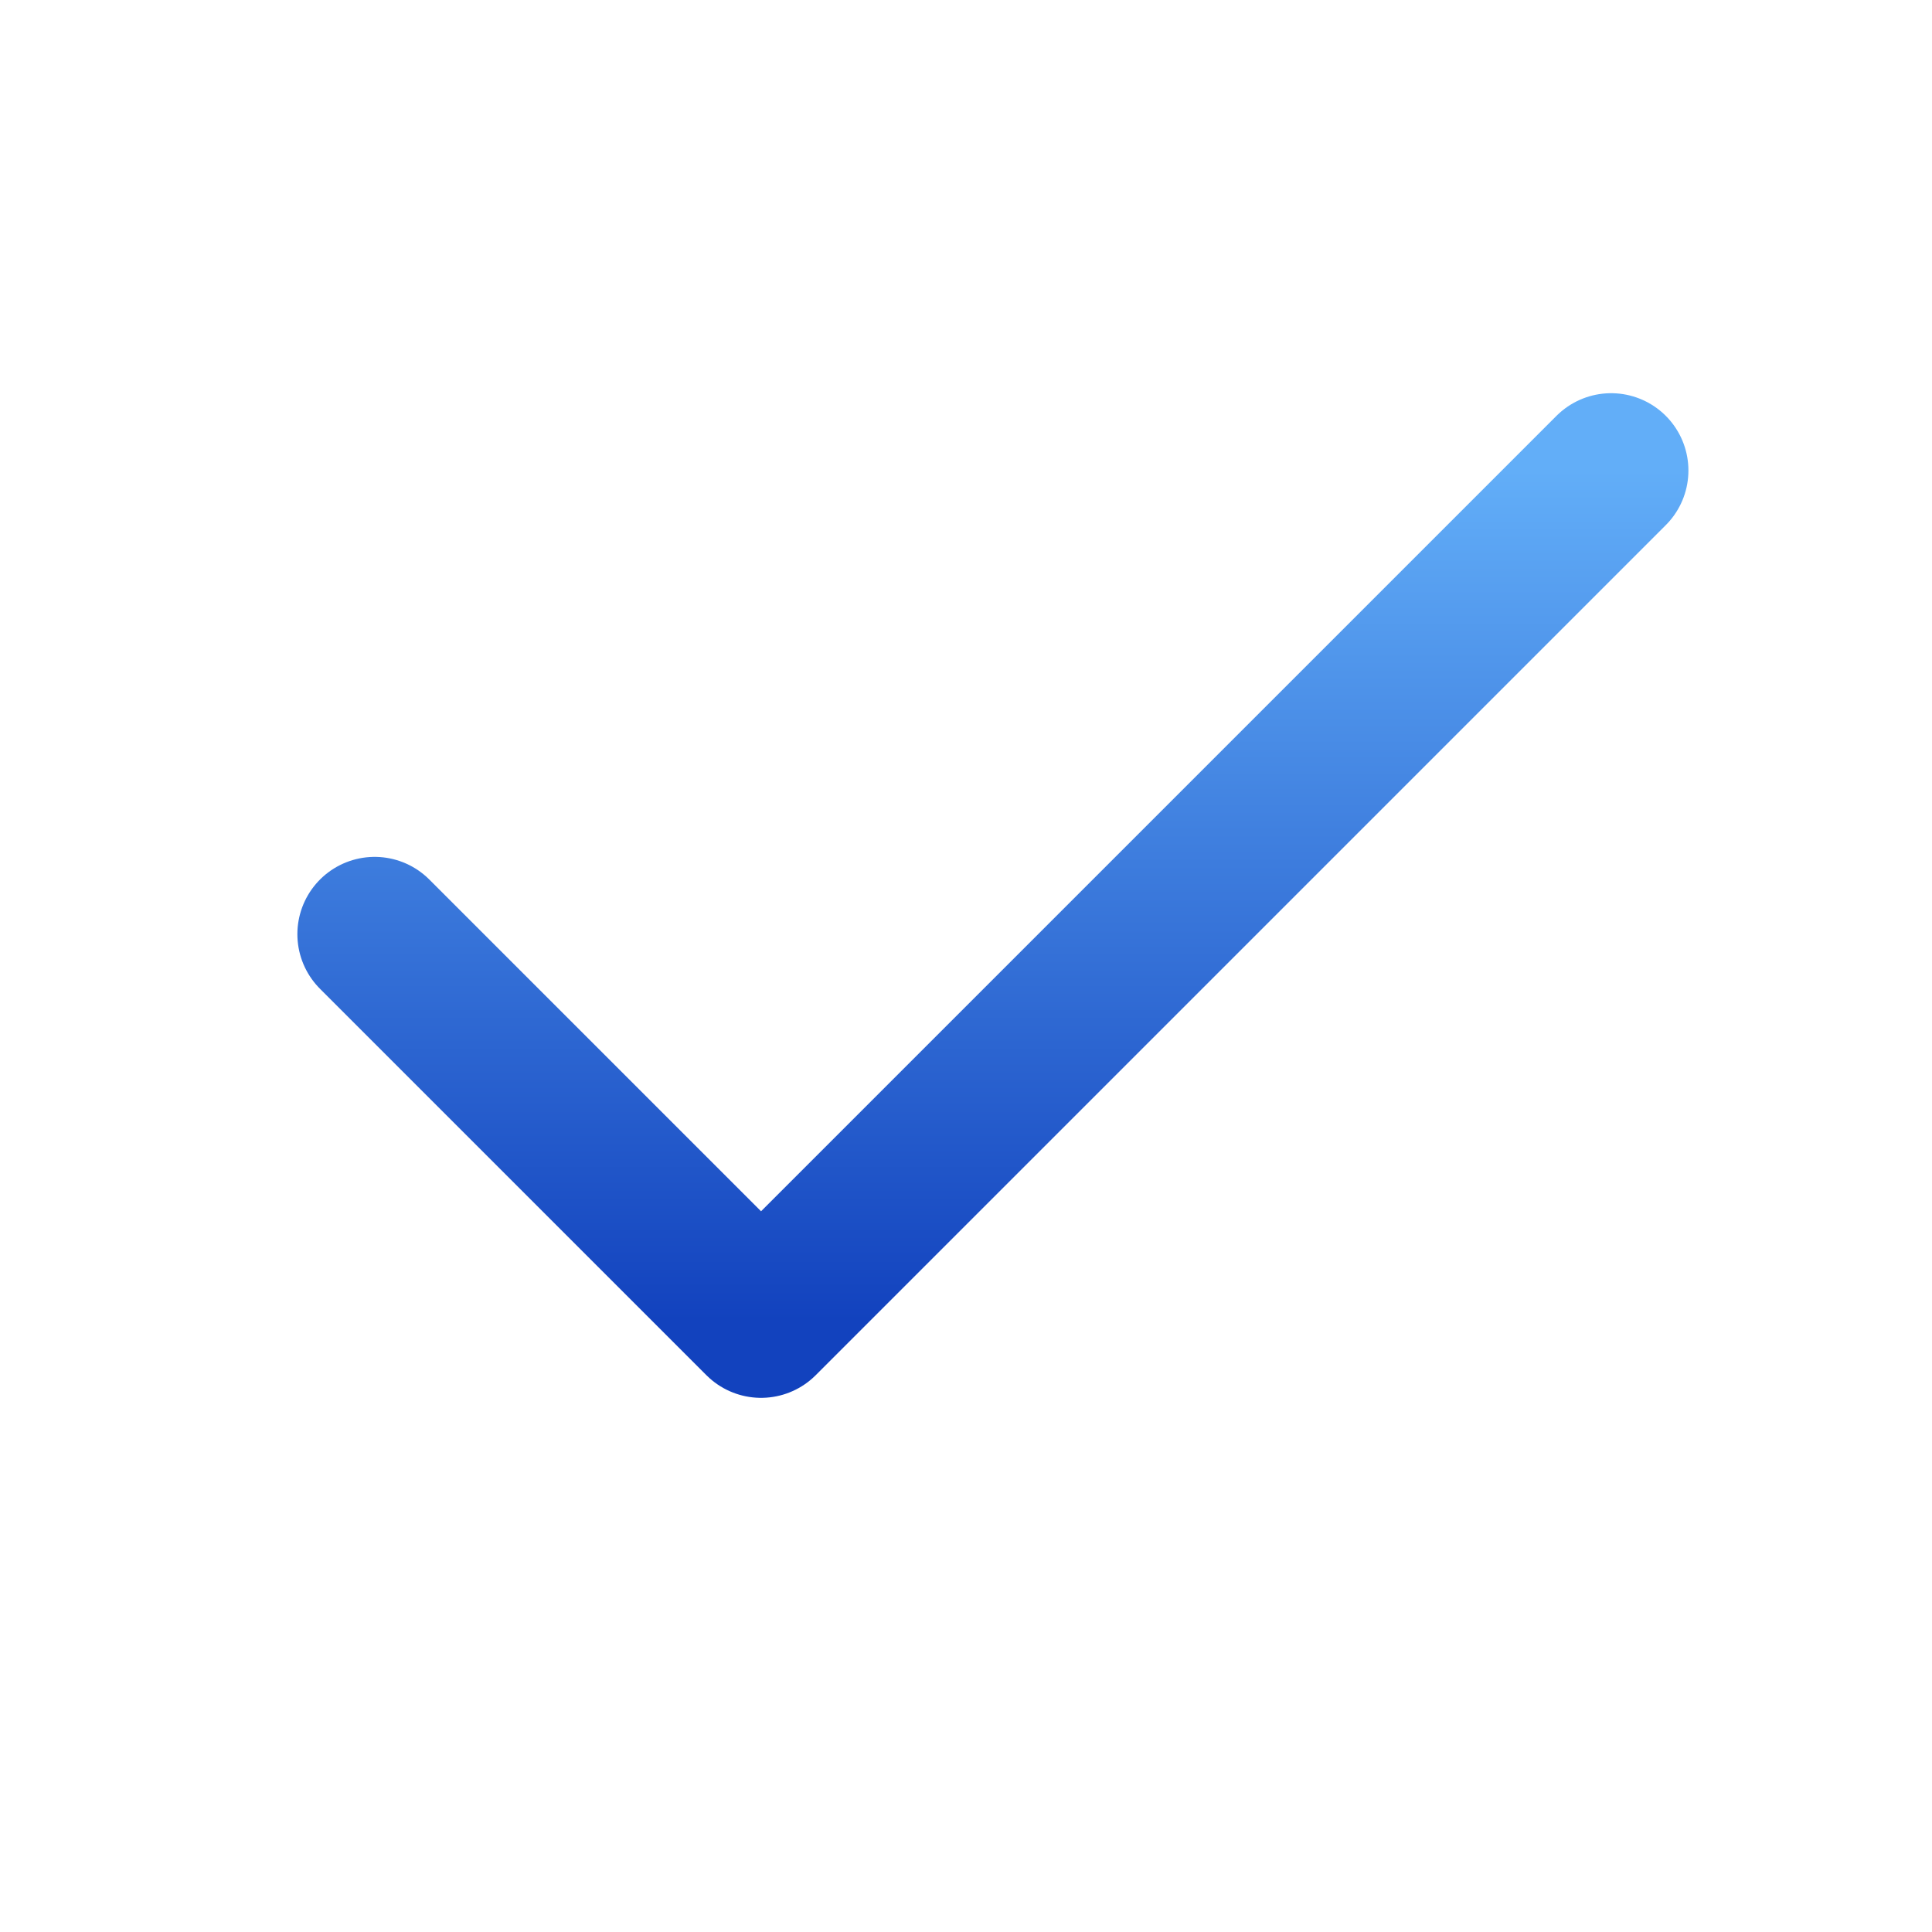 <svg width="25" height="25" viewBox="0 0 25 25" fill="none" xmlns="http://www.w3.org/2000/svg">
<path d="M20.848 6.088L9.848 17.088L4.848 12.088" stroke="url(#paint0_linear_248_2)" stroke-width="2" stroke-linecap="round" stroke-linejoin="round"/>
<defs>
<linearGradient id="paint0_linear_248_2" x1="12.848" y1="6.088" x2="12.848" y2="17.088" gradientUnits="userSpaceOnUse">
<stop stop-color="#62AEF8"/>
<stop offset="1" stop-color="#1242BE"/>
</linearGradient>
</defs>
</svg>
